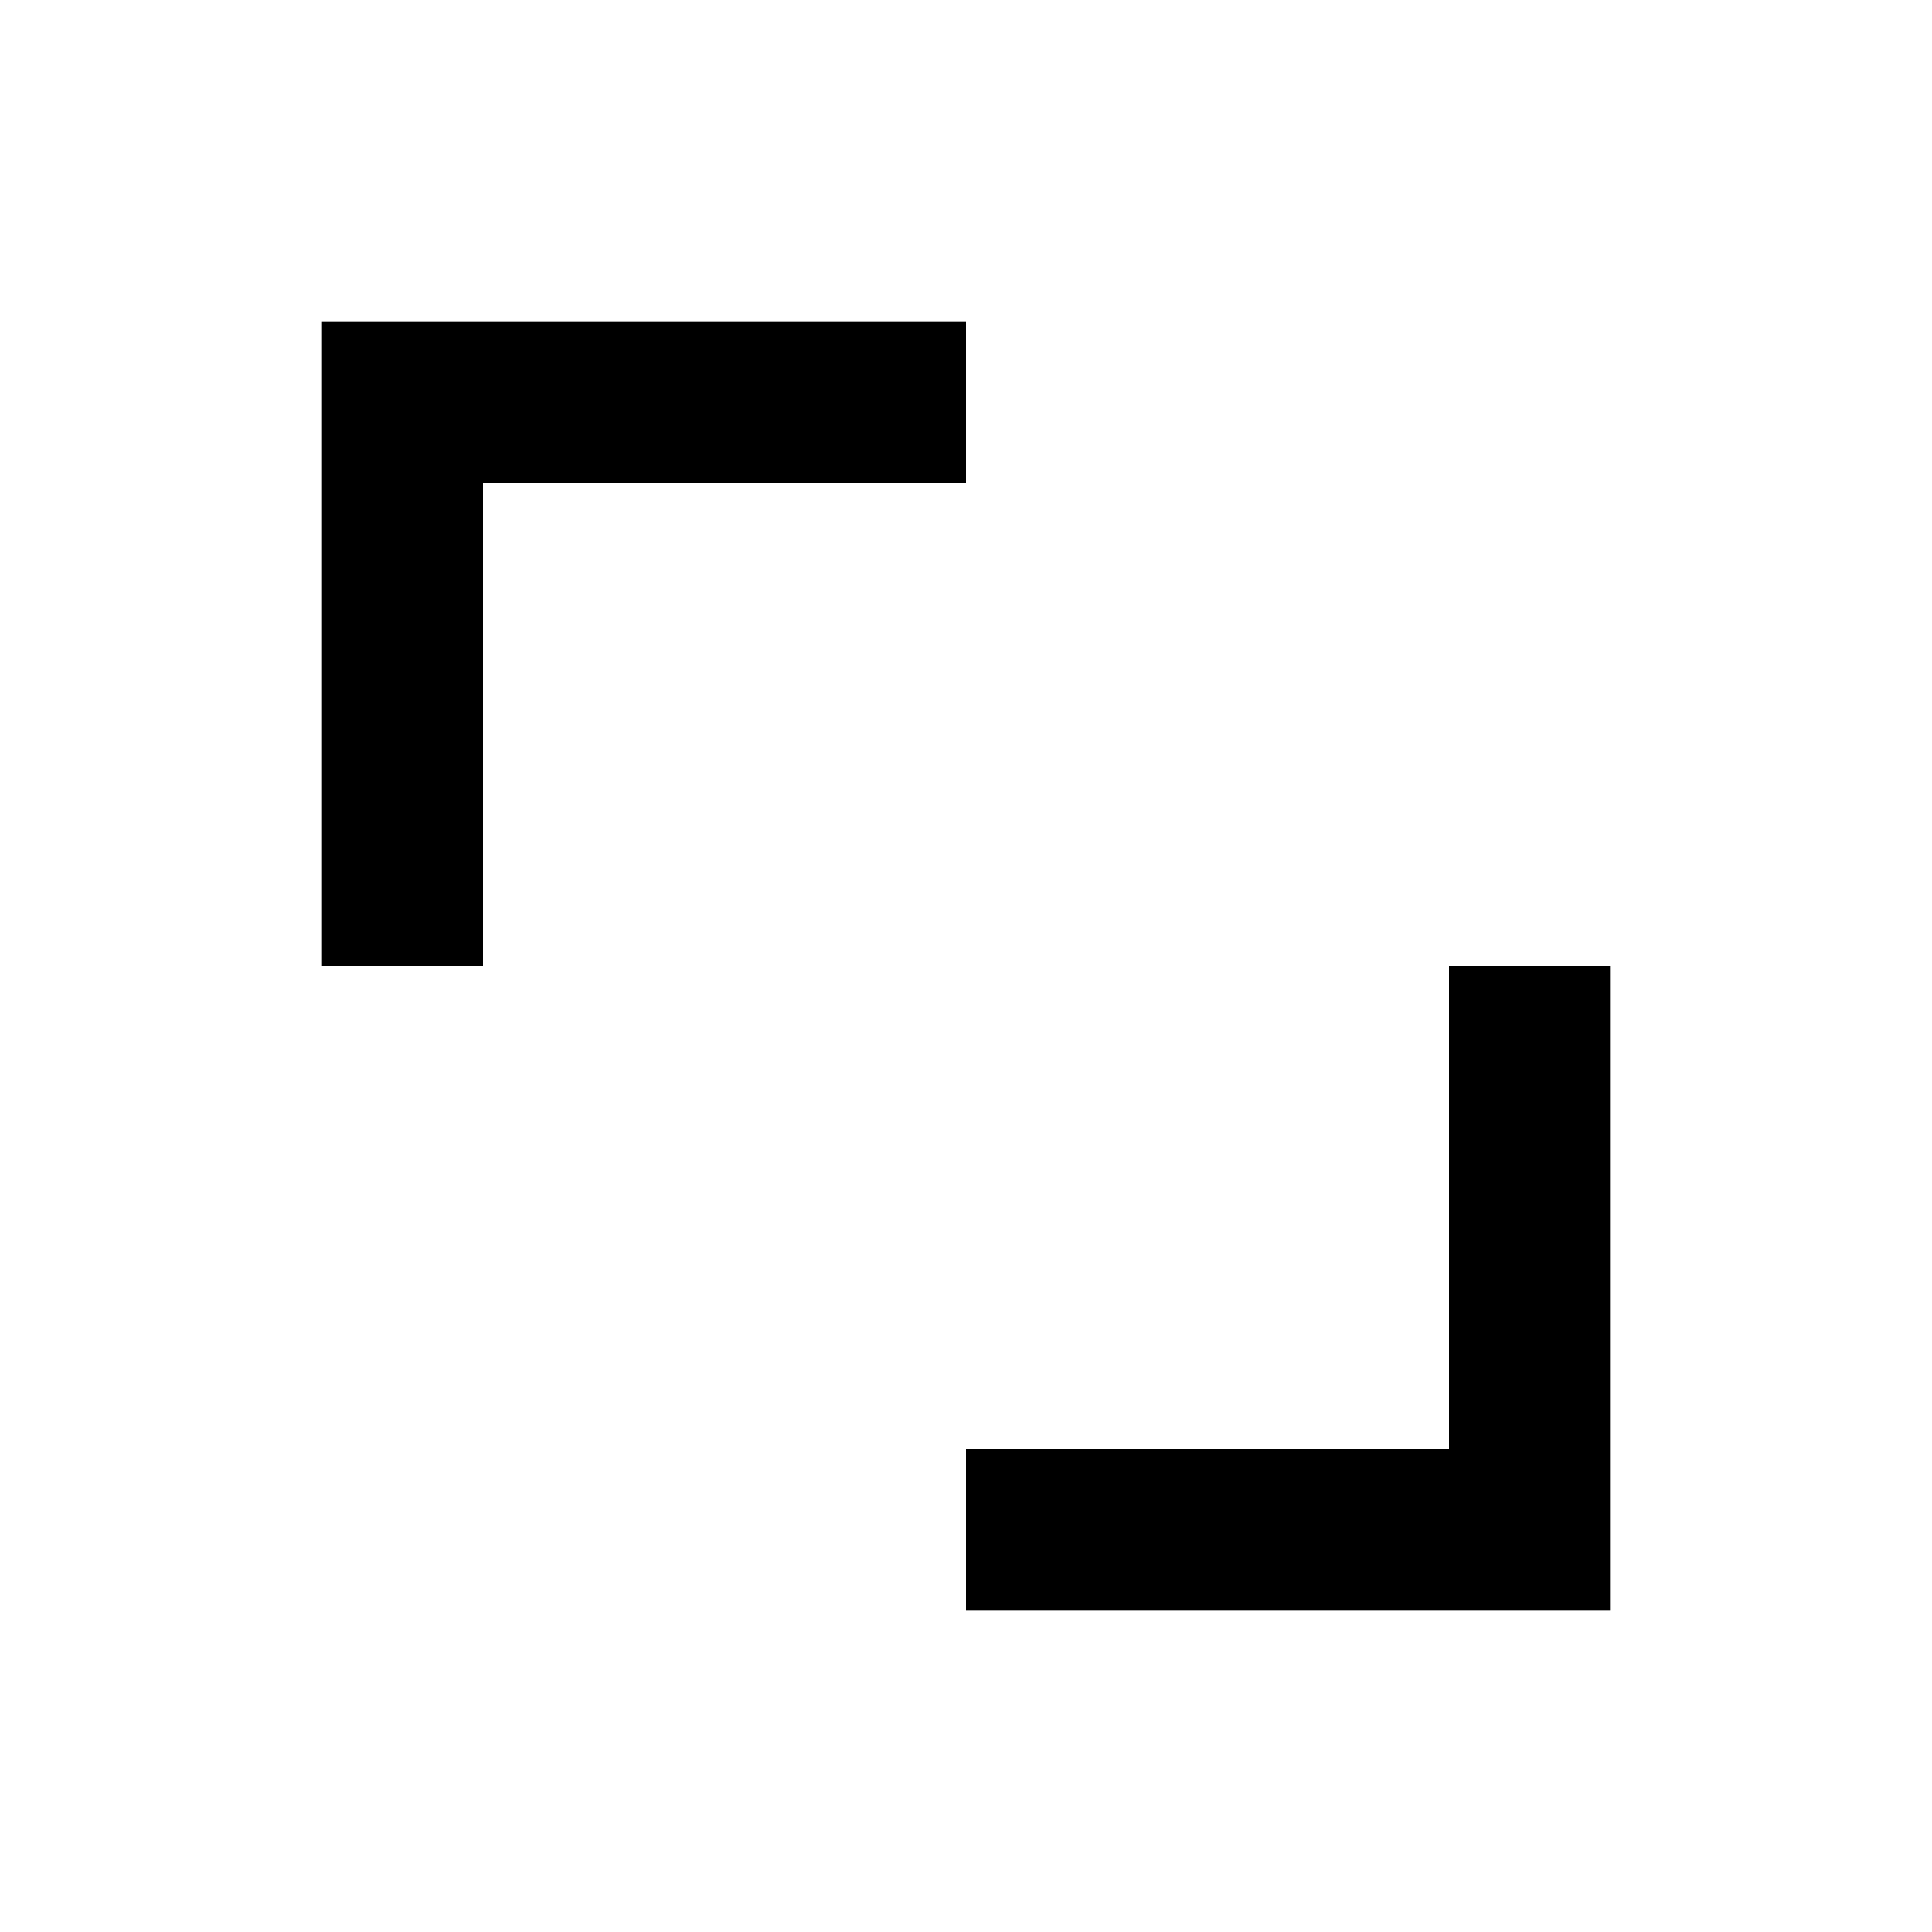 <?xml version="1.0" encoding="UTF-8" standalone="no"?><!DOCTYPE svg PUBLIC "-//W3C//DTD SVG 1.1//EN" "http://www.w3.org/Graphics/SVG/1.1/DTD/svg11.dtd"><svg width="100%" height="100%" viewBox="0 0 30 30" version="1.1" xmlns="http://www.w3.org/2000/svg" xmlns:xlink="http://www.w3.org/1999/xlink" xml:space="preserve" xmlns:serif="http://www.serif.com/" style="fill-rule:evenodd;clip-rule:evenodd;stroke-linejoin:round;stroke-miterlimit:1.414;"><path d="M15,7.5l-7.5,0l0,7.5l-2.5,0l0,-10l10,0l0,2.5Z"/><path d="M15,22.5l7.5,0l0,-7.5l2.5,0l0,10l-10,0l0,-2.5Z"/></svg>